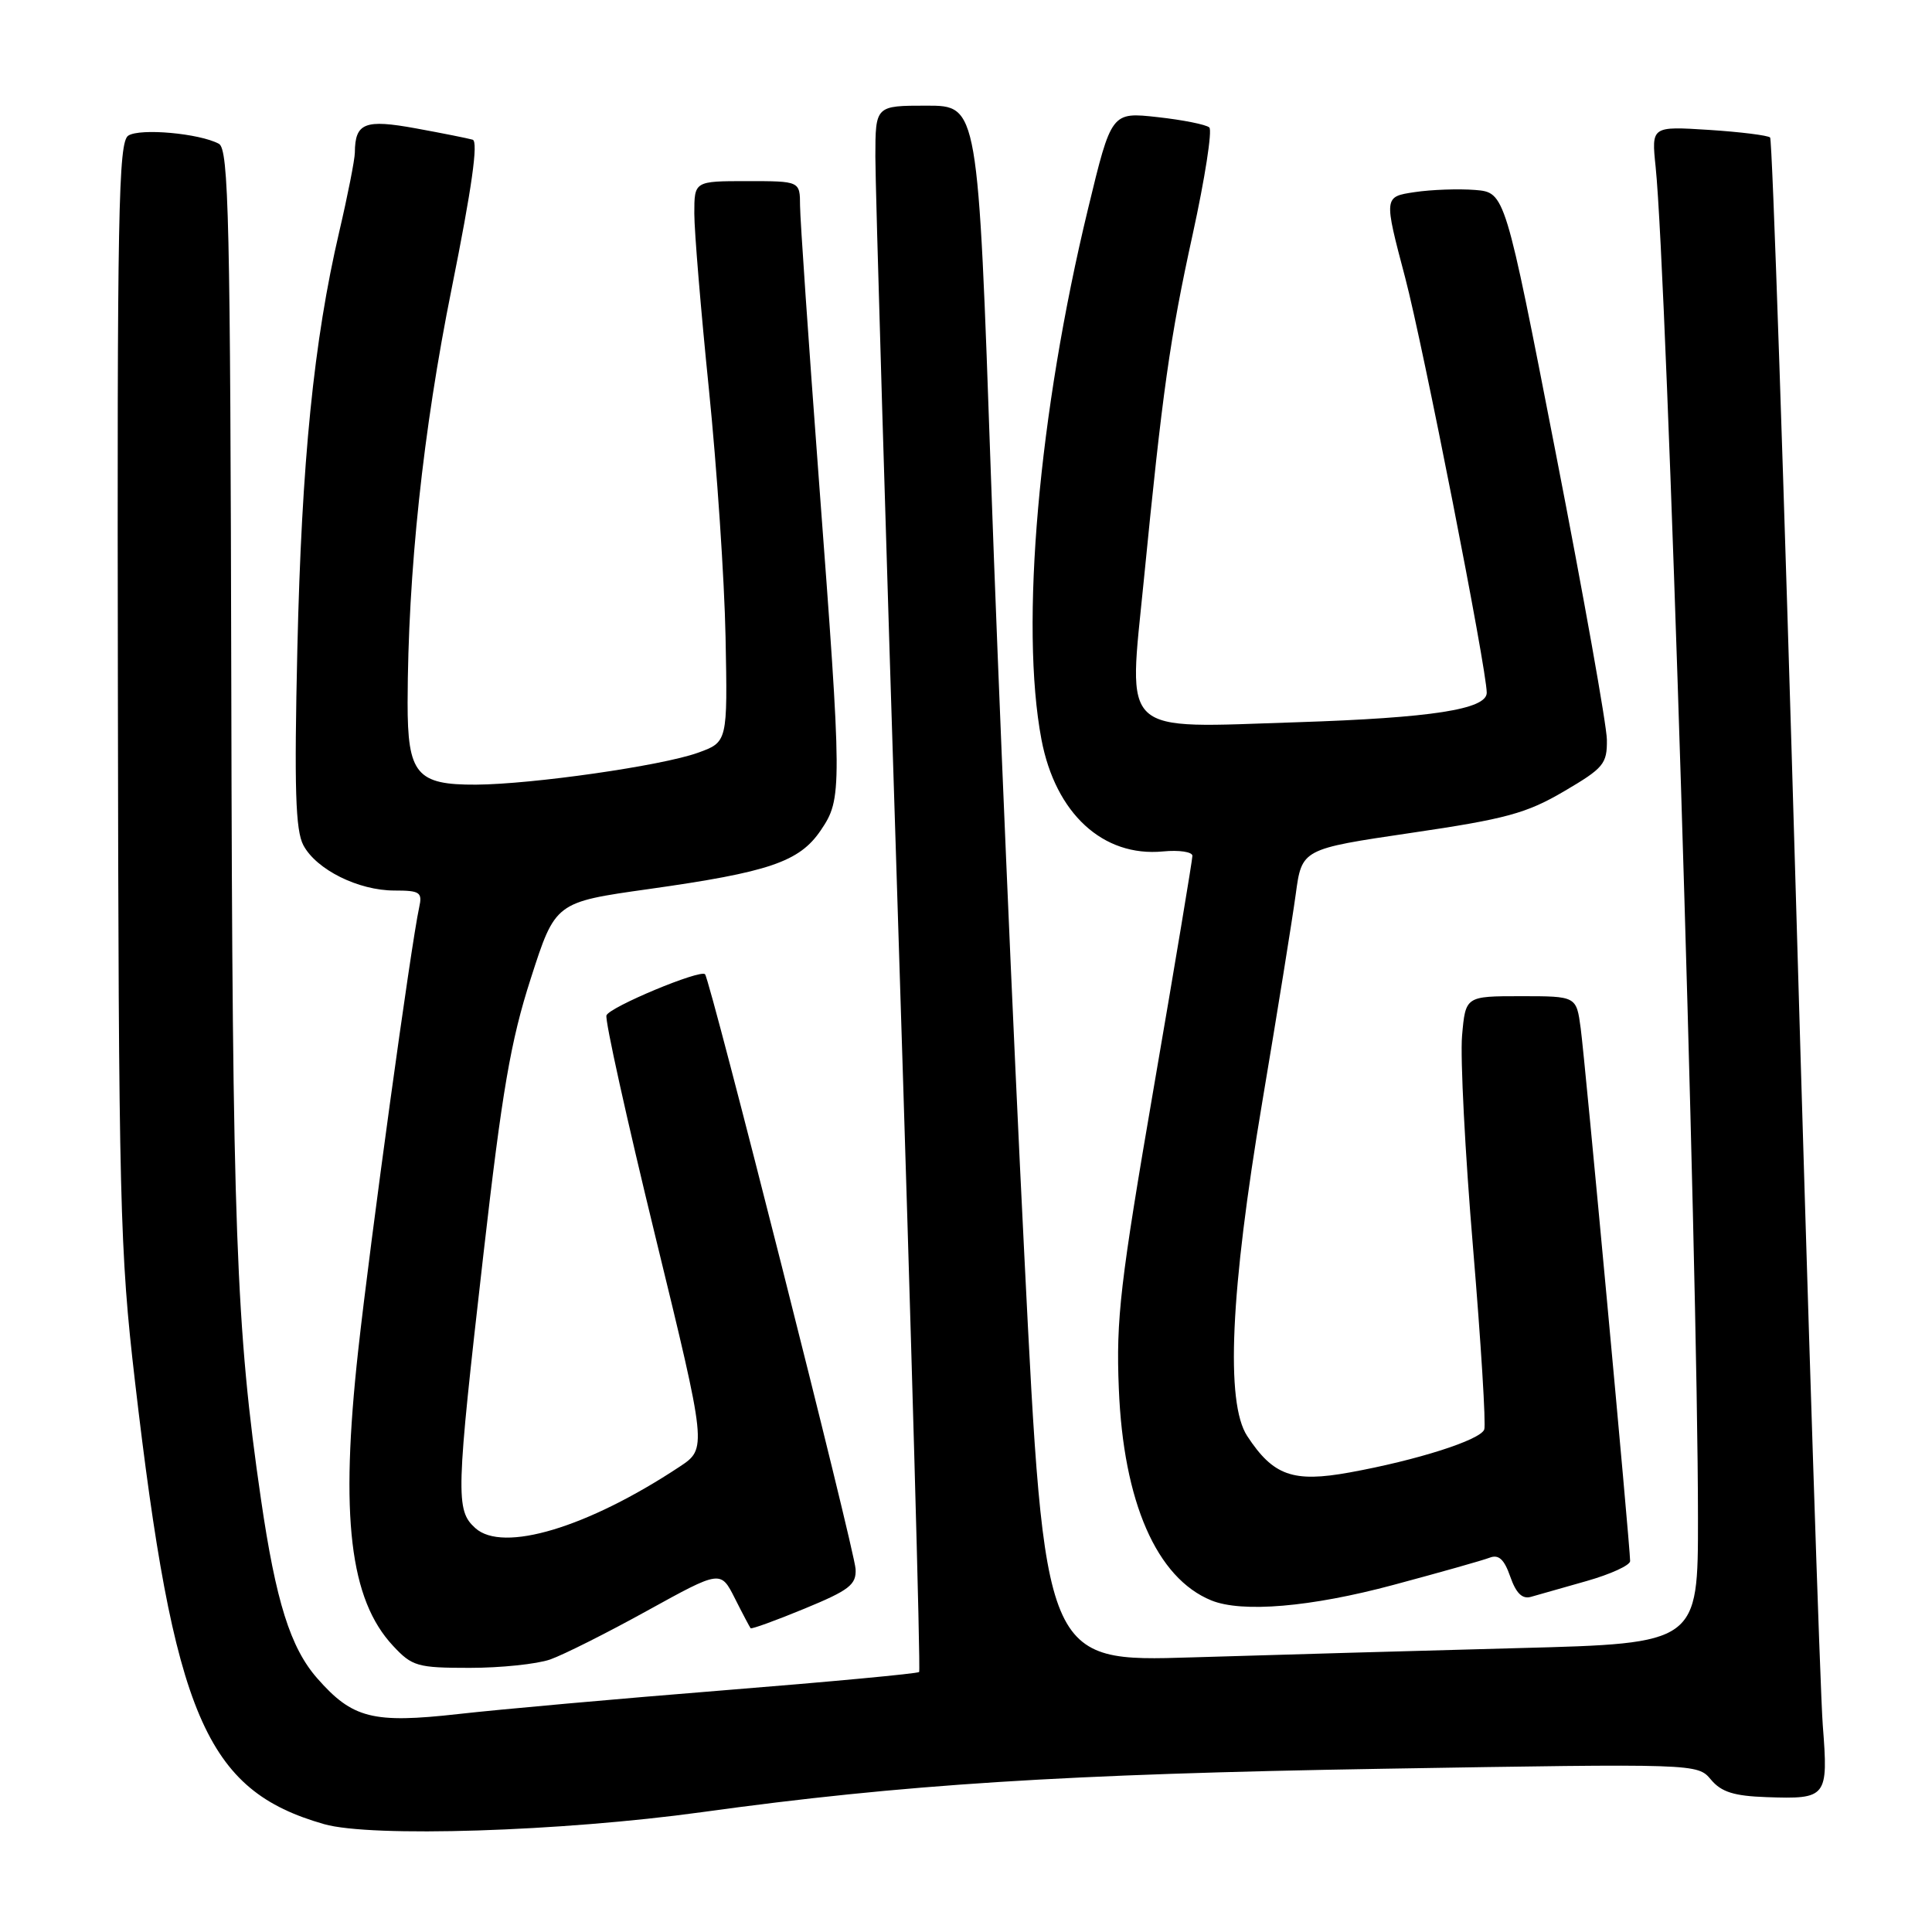 <?xml version="1.0" encoding="UTF-8" standalone="no"?>
<!DOCTYPE svg PUBLIC "-//W3C//DTD SVG 1.1//EN" "http://www.w3.org/Graphics/SVG/1.1/DTD/svg11.dtd" >
<svg xmlns="http://www.w3.org/2000/svg" xmlns:xlink="http://www.w3.org/1999/xlink" version="1.1" viewBox="0 0 256 256">
 <g >
 <path fill="currentColor"
d=" M 93.00 240.12 C 119.67 236.43 141.15 235.07 183.21 234.37 C 224.92 233.68 224.92 233.68 226.71 235.81 C 228.09 237.46 229.77 237.98 234.08 238.13 C 242.08 238.41 242.27 238.18 241.53 228.64 C 241.18 224.16 239.59 175.10 237.99 119.62 C 236.38 64.14 234.84 18.51 234.55 18.22 C 234.27 17.94 230.61 17.48 226.43 17.21 C 218.82 16.73 218.82 16.73 219.38 22.11 C 220.88 36.48 224.98 167.25 224.99 201.13 C 225.00 217.76 225.00 217.76 201.25 218.38 C 188.19 218.73 168.71 219.28 157.96 219.61 C 138.42 220.22 138.42 220.22 135.73 166.36 C 134.24 136.74 132.26 90.34 131.31 63.25 C 129.60 14.00 129.60 14.00 122.80 14.00 C 116.00 14.00 116.00 14.00 115.99 20.75 C 115.98 24.46 117.37 71.07 119.07 124.33 C 120.77 177.59 122.00 221.34 121.79 221.55 C 121.58 221.76 109.95 222.85 95.95 223.97 C 81.95 225.09 66.10 226.51 60.72 227.12 C 49.40 228.39 46.71 227.71 42.04 222.39 C 38.48 218.34 36.55 212.19 34.58 198.66 C 31.27 175.97 30.79 162.95 30.65 91.68 C 30.52 28.96 30.31 19.76 29.00 19.05 C 26.42 17.67 18.57 16.96 17.00 17.97 C 15.69 18.81 15.51 28.03 15.62 91.72 C 15.72 159.36 15.88 165.81 17.88 183.00 C 23.04 227.41 27.23 237.22 42.95 241.71 C 49.19 243.49 74.37 242.69 93.00 240.12 Z  M 72.90 219.89 C 74.66 219.27 80.46 216.36 85.79 213.41 C 95.49 208.06 95.49 208.06 97.37 211.78 C 98.40 213.83 99.35 215.61 99.46 215.75 C 99.58 215.89 102.79 214.73 106.59 213.16 C 112.54 210.71 113.48 209.98 113.37 207.91 C 113.24 205.38 94.10 129.80 93.42 129.09 C 92.77 128.43 80.80 133.42 80.36 134.54 C 80.13 135.11 83.04 148.26 86.82 163.76 C 93.69 191.94 93.69 191.94 90.03 194.36 C 77.86 202.41 66.63 205.79 62.98 202.48 C 60.35 200.10 60.41 198.10 64.04 166.34 C 66.53 144.54 67.66 137.94 70.33 129.66 C 73.58 119.55 73.58 119.55 85.93 117.81 C 101.92 115.56 105.92 114.20 108.75 110.03 C 111.61 105.81 111.60 104.76 108.50 63.50 C 107.14 45.35 106.02 29.04 106.01 27.25 C 106.00 24.00 106.00 24.00 99.00 24.00 C 92.00 24.00 92.00 24.00 92.00 28.29 C 92.00 30.65 92.87 41.12 93.93 51.54 C 94.99 61.97 95.99 76.76 96.14 84.41 C 96.41 98.33 96.41 98.33 92.46 99.75 C 87.67 101.47 70.56 103.92 63.08 103.97 C 55.20 104.01 54.00 102.58 54.01 93.10 C 54.05 75.85 56.05 57.06 59.86 38.17 C 62.52 24.93 63.40 18.74 62.63 18.51 C 62.01 18.33 58.62 17.65 55.11 17.01 C 48.33 15.77 47.05 16.28 47.02 20.21 C 47.01 21.15 46.08 25.88 44.95 30.71 C 41.58 45.14 39.97 61.14 39.40 86.00 C 38.98 104.48 39.15 110.03 40.20 112.00 C 41.92 115.23 47.48 118.00 52.27 118.00 C 55.66 118.00 55.99 118.23 55.54 120.25 C 54.46 125.18 49.06 164.41 47.46 178.97 C 45.04 200.99 46.34 211.94 52.09 218.09 C 54.61 220.80 55.32 221.00 62.25 221.00 C 66.35 221.00 71.14 220.50 72.90 219.89 Z  M 184.63 210.01 C 190.75 208.37 196.49 206.75 197.39 206.40 C 198.59 205.94 199.32 206.62 200.12 208.92 C 200.89 211.12 201.71 211.92 202.86 211.59 C 203.76 211.33 207.09 210.38 210.25 209.49 C 213.41 208.59 216.00 207.41 216.00 206.85 C 216.00 204.91 210.02 140.45 209.45 136.25 C 208.88 132.00 208.88 132.00 201.54 132.00 C 194.19 132.00 194.19 132.00 193.73 137.25 C 193.48 140.14 194.13 152.80 195.19 165.39 C 196.24 177.98 196.91 188.80 196.67 189.42 C 196.13 190.82 187.76 193.49 178.82 195.11 C 171.32 196.47 168.71 195.54 165.26 190.28 C 162.37 185.86 163.03 171.14 167.26 146.00 C 169.25 134.18 171.24 121.80 171.69 118.50 C 172.50 112.50 172.50 112.50 187.00 110.36 C 199.53 108.52 202.28 107.77 207.23 104.86 C 212.50 101.77 212.96 101.22 212.92 98.00 C 212.89 96.08 209.84 78.97 206.14 60.00 C 199.42 25.50 199.42 25.50 195.46 25.17 C 193.28 25.00 189.67 25.12 187.43 25.46 C 183.36 26.07 183.36 26.07 186.19 36.78 C 188.58 45.86 197.00 88.70 197.00 91.79 C 197.00 93.99 189.70 95.12 171.87 95.70 C 148.16 96.47 149.50 97.70 151.55 77.00 C 154.03 51.84 155.01 44.85 158.04 31.04 C 159.66 23.64 160.65 17.27 160.24 16.89 C 159.83 16.51 156.75 15.89 153.39 15.52 C 147.27 14.84 147.27 14.84 144.17 27.67 C 137.62 54.73 135.14 82.94 138.00 98.00 C 139.86 107.79 146.15 113.58 154.10 112.82 C 156.25 112.61 158.00 112.88 158.00 113.40 C 158.00 113.93 155.71 127.66 152.91 143.93 C 148.43 169.97 147.87 174.75 148.25 184.00 C 148.85 199.01 153.25 209.10 160.50 212.06 C 164.57 213.72 173.69 212.95 184.63 210.01 Z "/>
</g>
</svg>